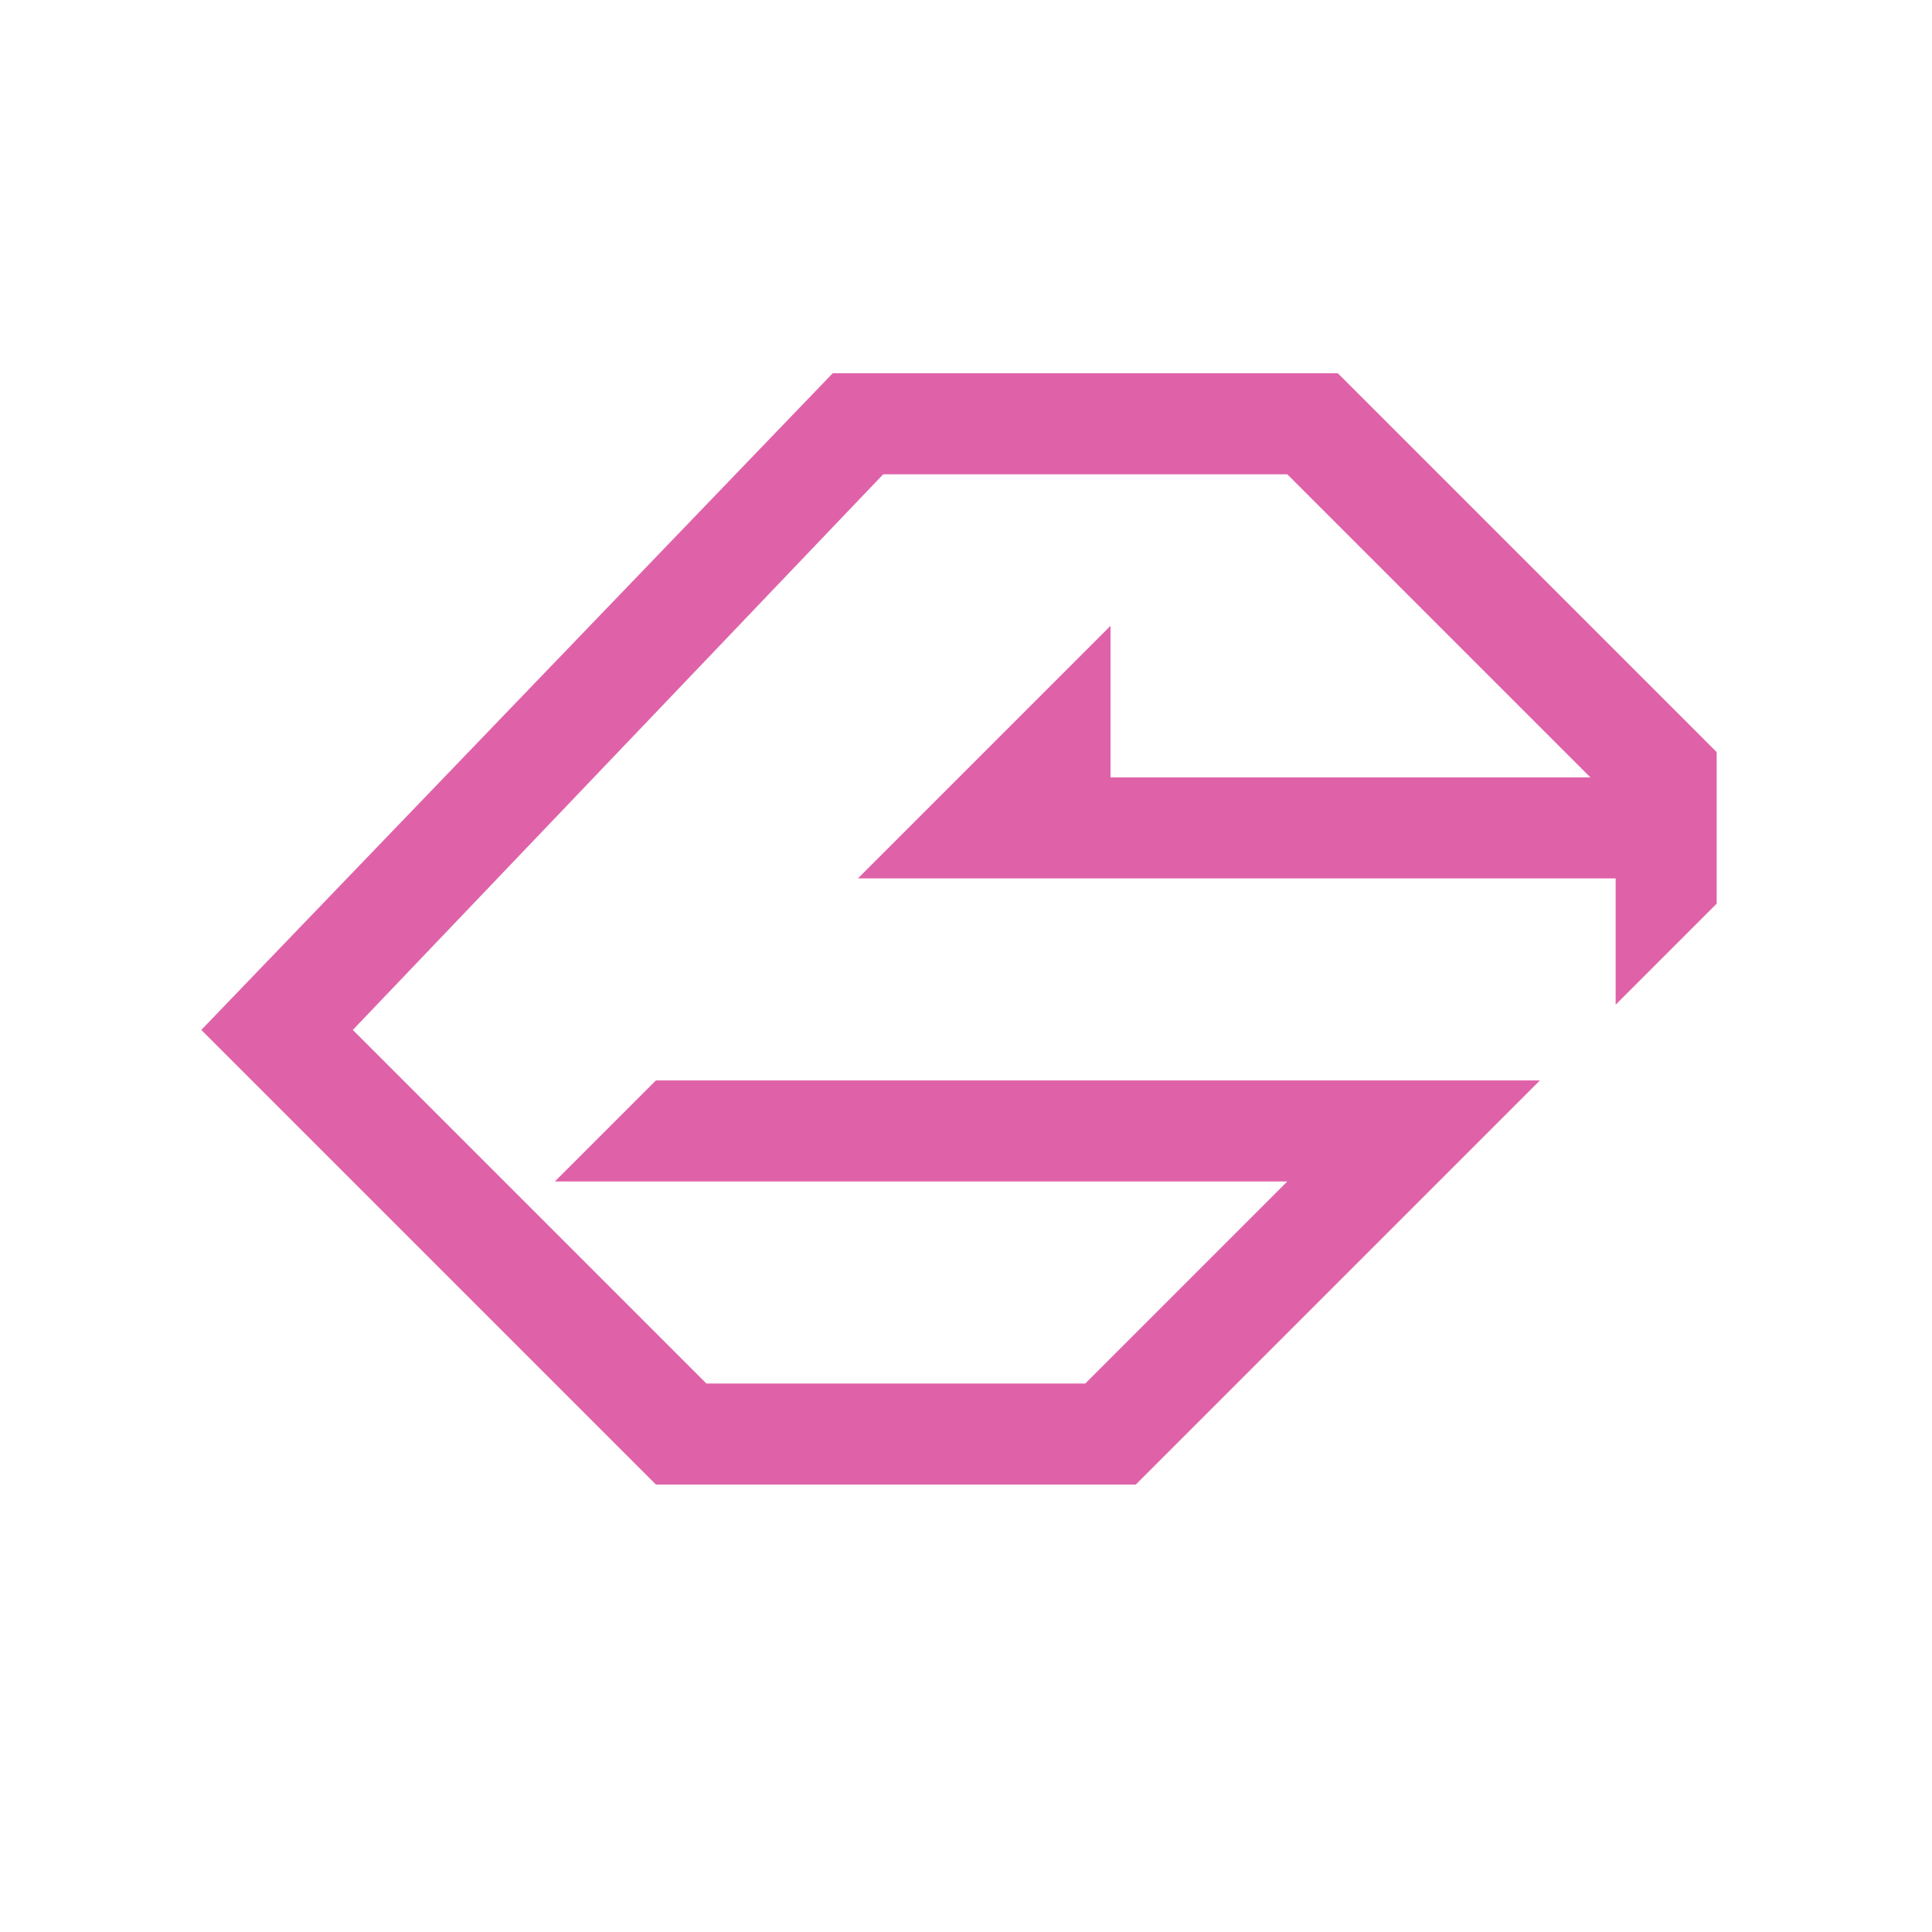 <?xml version="1.0" encoding="UTF-8"?>
<svg width="512" height="512" version="1.1" viewBox="0 0 512 512" xmlns="http://www.w3.org/2000/svg">
 <path d="m220.67 98.919-167.32 174.02 120.48 120.48h127.17l107.09-107.09h-234.27l-26.773 26.773h194.1l-53.545 53.545h-100.4l-93.704-93.704 140.56-147.25h107.09l80.318 80.318h-127.17v-40.159l-66.932 66.932h200.8v33.466l26.773-26.773v-40.159l-100.4-100.4z" style="fill:#df62a9;stroke-width:13.386"/>
</svg>
